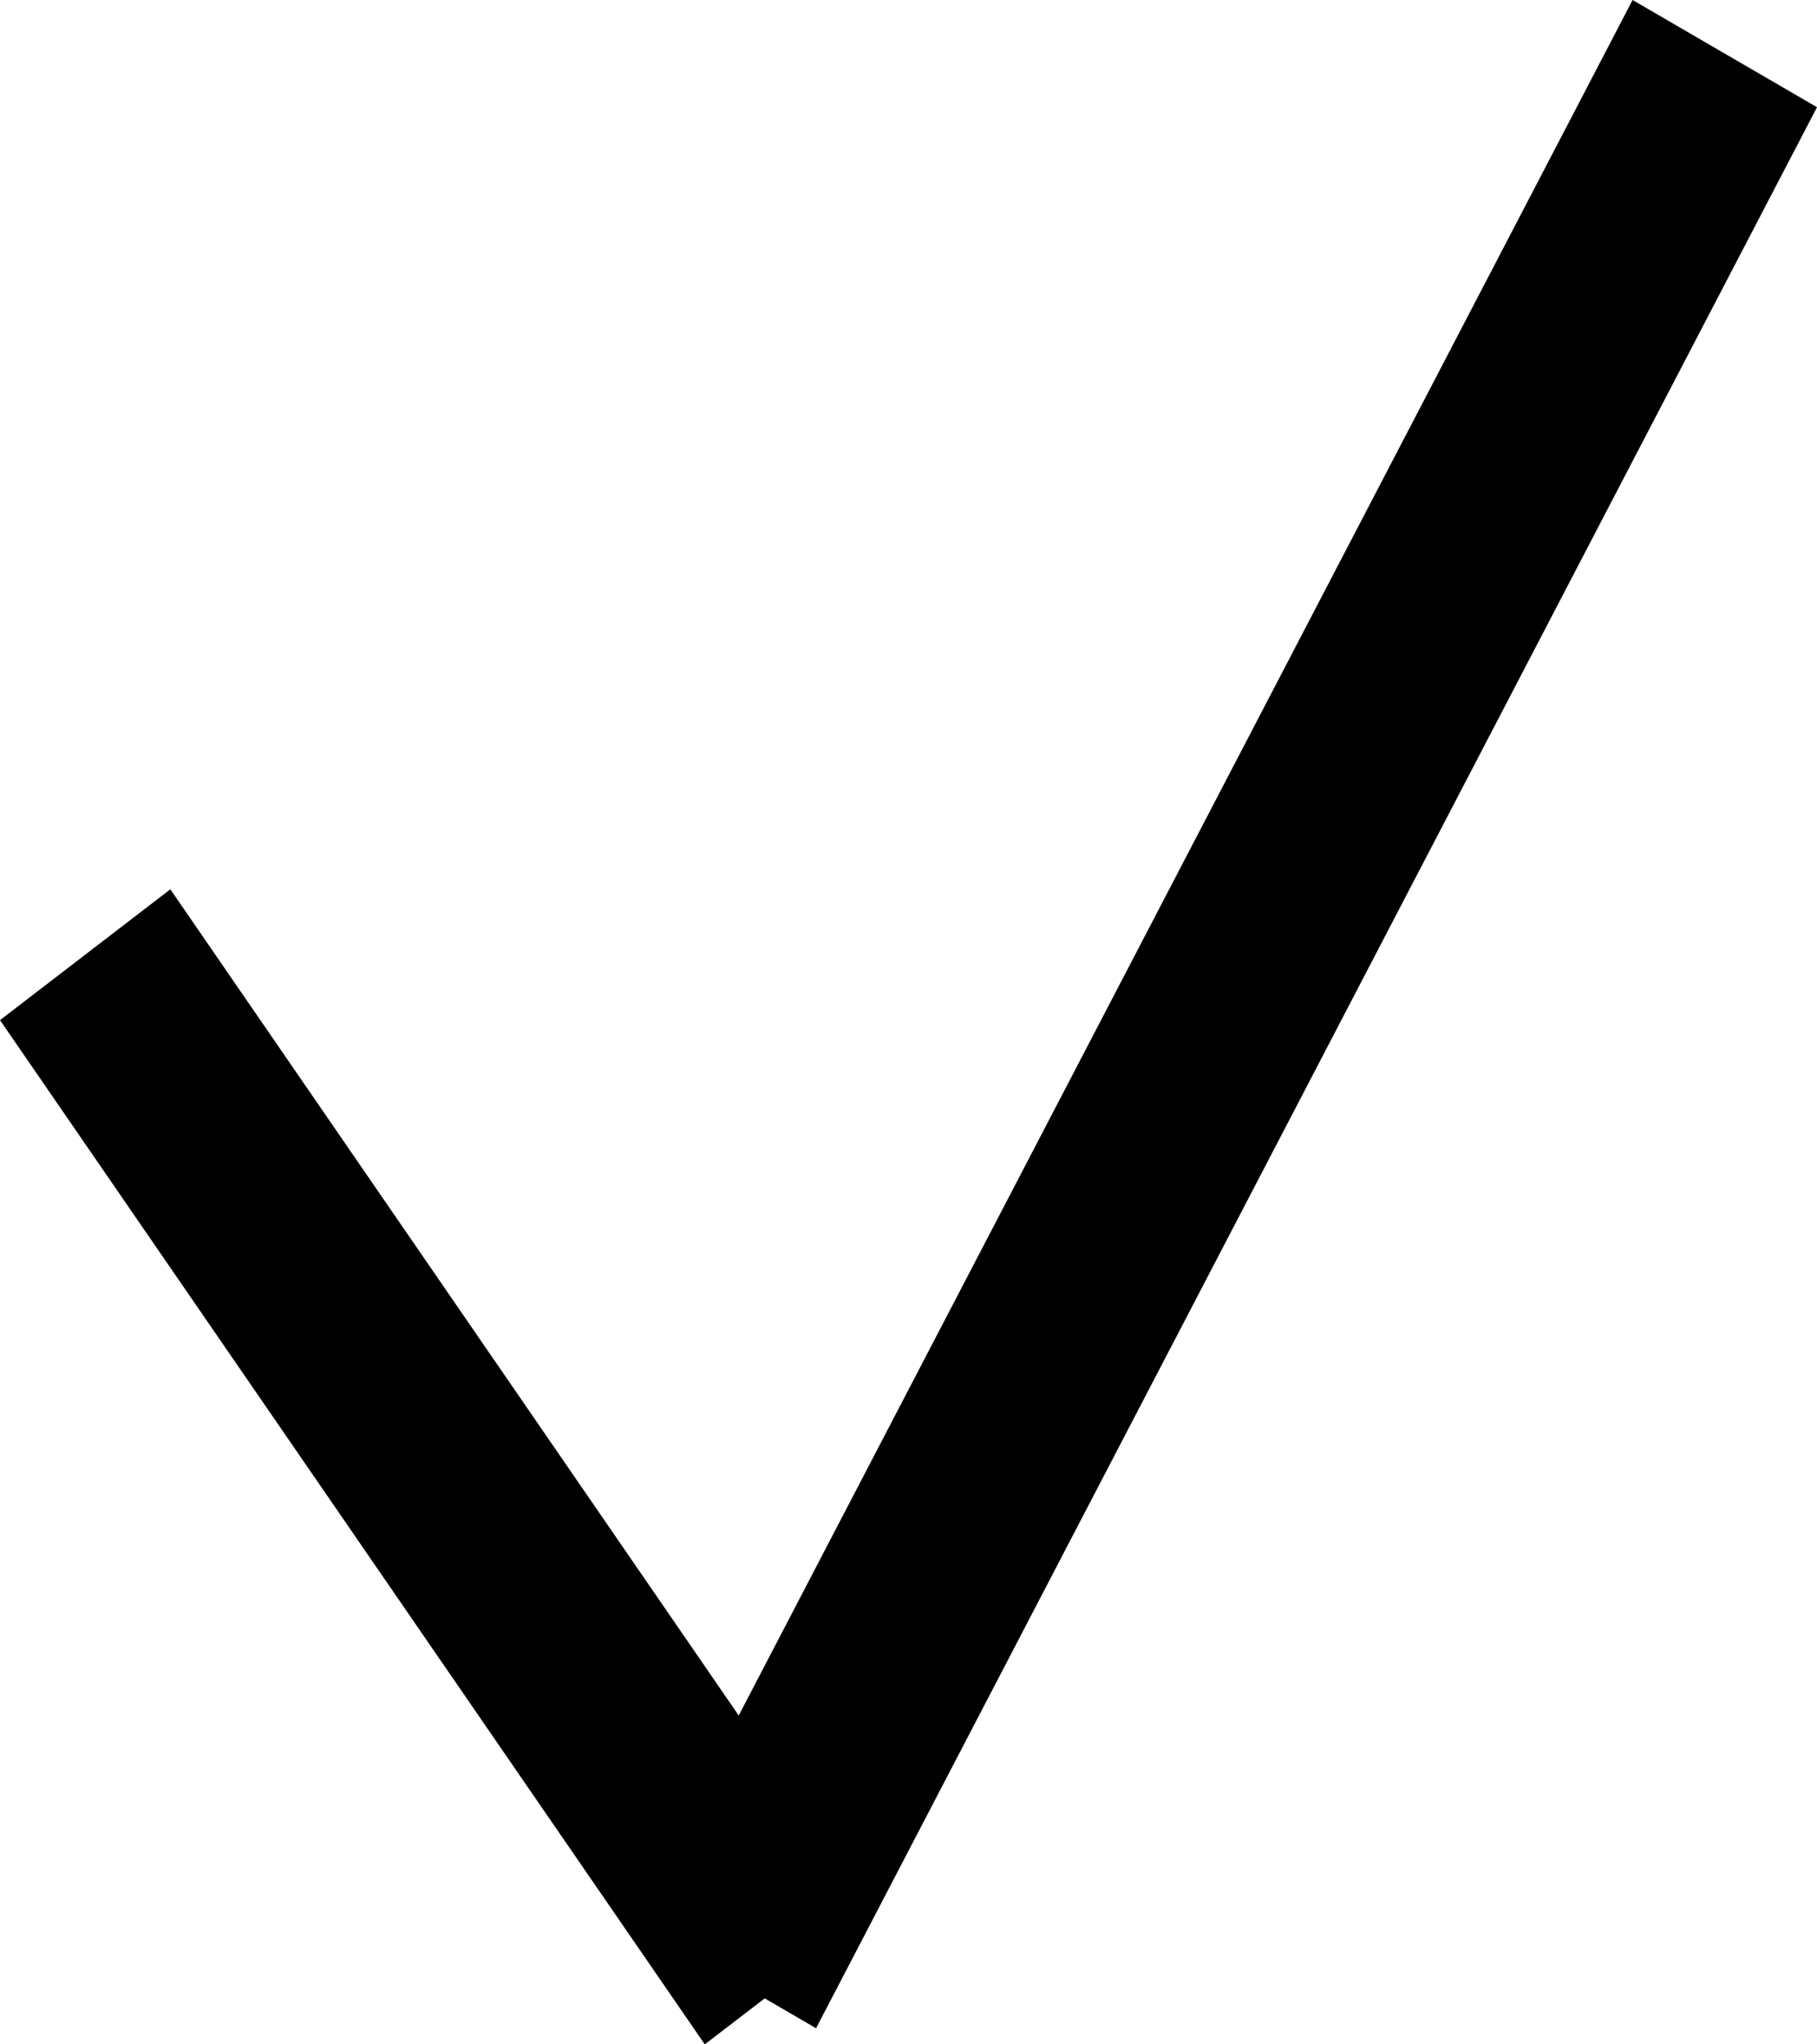 <svg width="8" height="9" viewBox="0 0 8 9" fill="none" xmlns="http://www.w3.org/2000/svg">
<path d="M0 4.491L0.75 3.915L3.853 8.425L3.103 9L0 4.491Z" fill="black"/>
<path d="M7.188 0L8 0.472L3.593 8.929L2.781 8.457L7.188 0Z" fill="black"/>
</svg>
